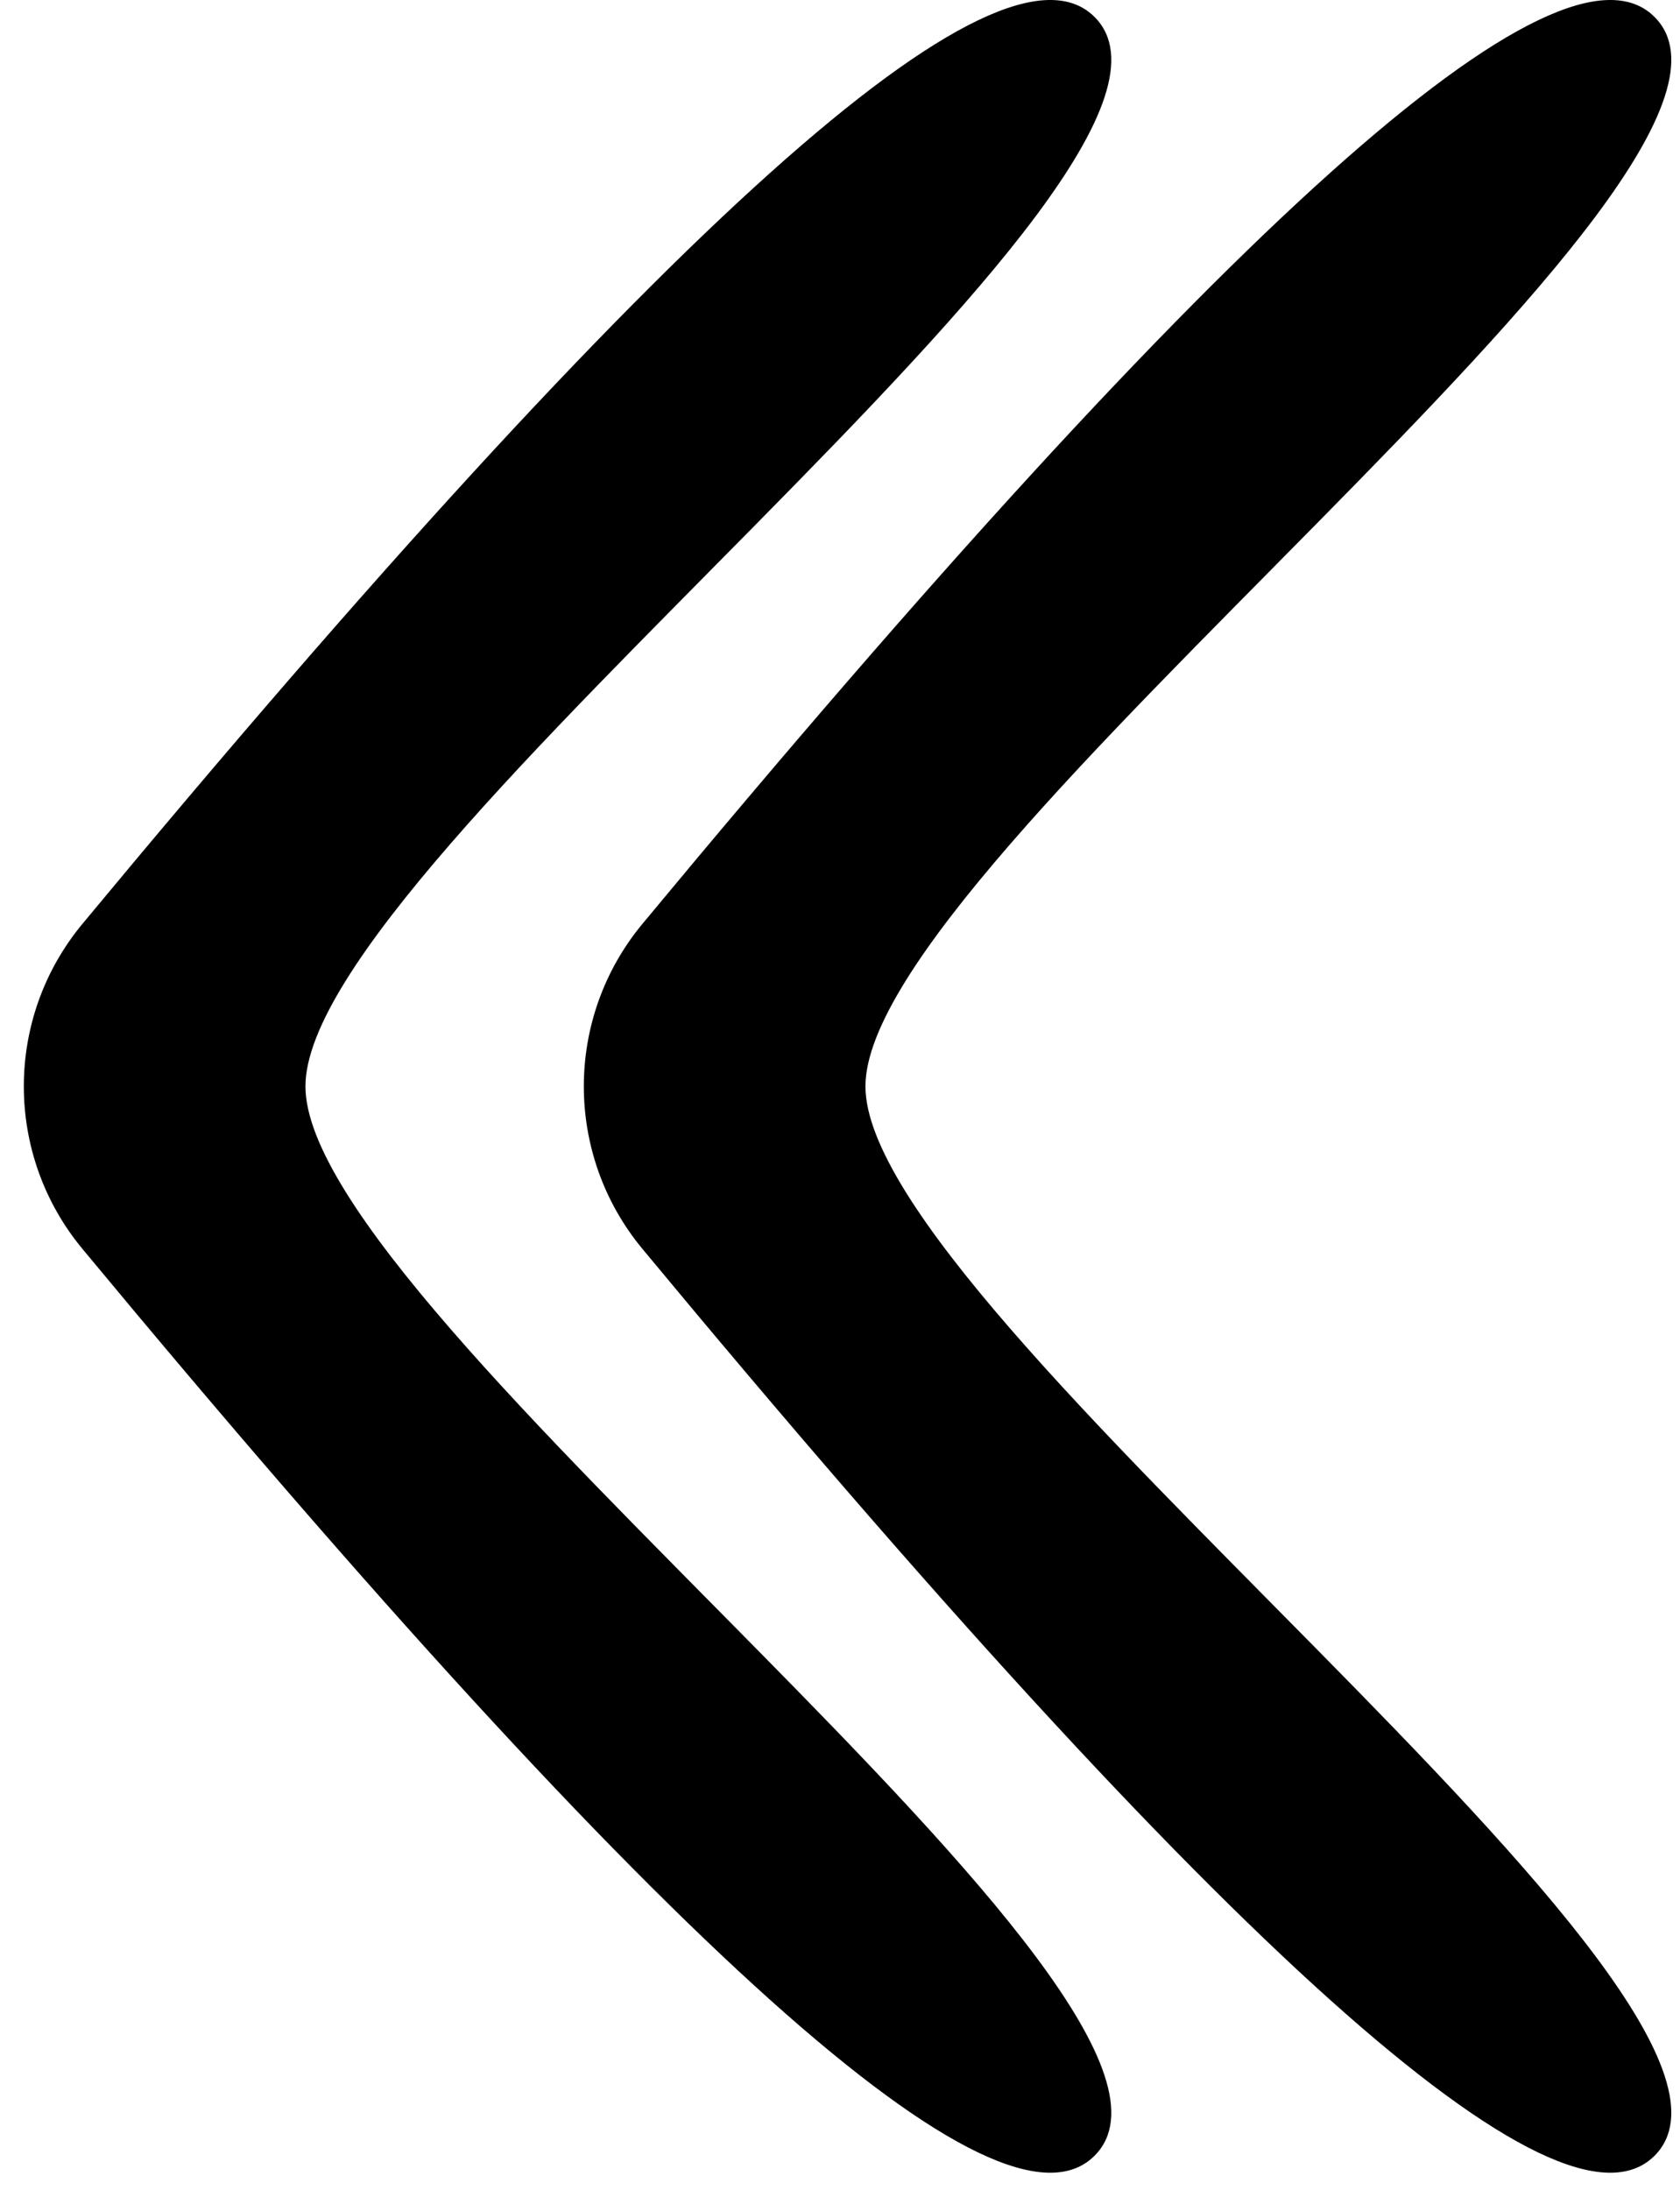 <?xml version="1.0" encoding="UTF-8"?>
<svg width="33px" height="43px" viewBox="0 0 33 43" version="1.1" xmlns="http://www.w3.org/2000/svg" xmlns:xlink="http://www.w3.org/1999/xlink">
    <!-- Generator: Sketch 62 (91390) - https://sketch.com -->
    <title>PreBtn</title>
    <desc>Created with Sketch.</desc>
    <g id="Page-1" stroke="none" stroke-width="1" fill="none" fill-rule="evenodd">
        <g id="Mobile" transform="translate(-95, -486)" fill="#000000">
            <g id="BtnsWrapper" transform="translate(94, 486)">
                <g id="PreBtn">
                    <path d="M13.62,18.141 C25.012,4.408 31.638,-1.528 33.5,0.333 C36.5,3.333 18,16.833 18,21.333 C18,25.833 36.5,39.333 33.5,42.333 C31.638,44.195 25.012,38.259 13.62,24.526 L13.62,24.526 C12.084,22.674 12.084,19.992 13.62,18.141 Z" id="Path-2"></path>
                    <path d="M2.62,18.141 C14.012,4.408 20.638,-1.528 22.5,0.333 C25.5,3.333 7,16.833 7,21.333 C7,25.833 25.5,39.333 22.5,42.333 C20.638,44.195 14.012,38.259 2.62,24.526 L2.62,24.526 C1.084,22.674 1.084,19.992 2.62,18.141 Z" id="Path-2"></path>
                </g>
            </g>
        </g>
    </g>
</svg>
